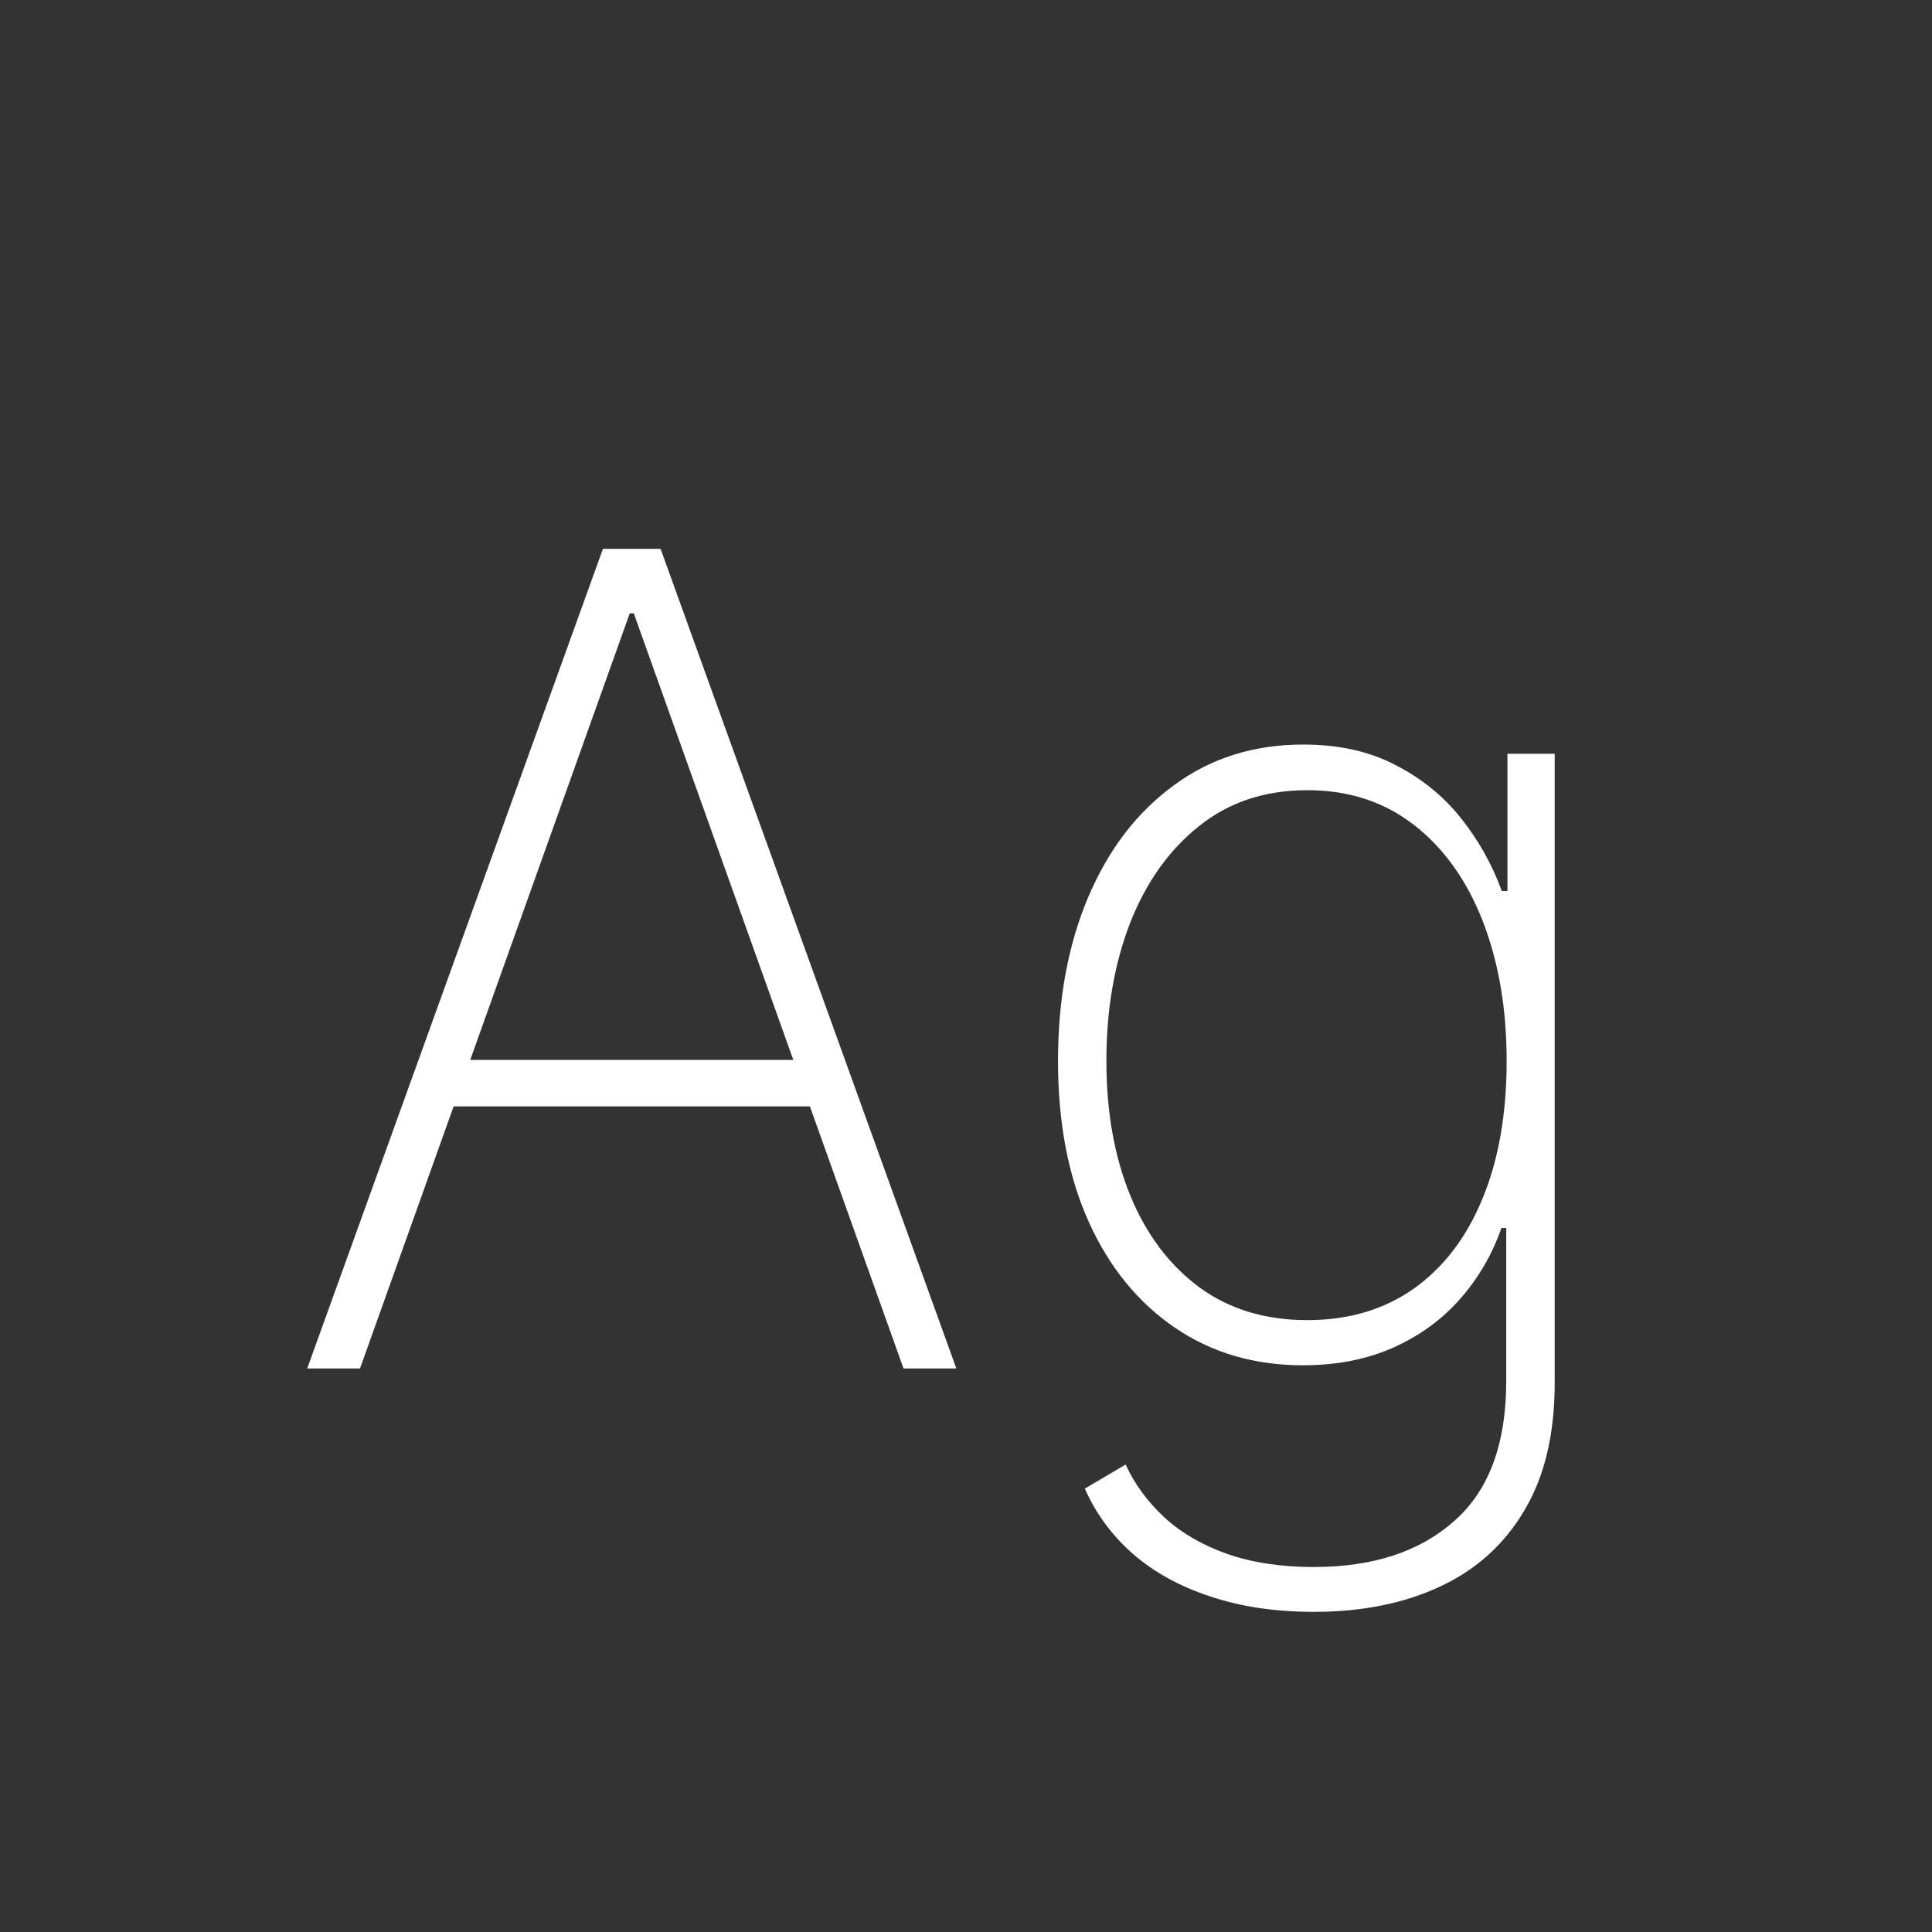 <svg width="24" height="24" viewBox="0 0 24 24" fill="none" xmlns="http://www.w3.org/2000/svg">
<rect x="0" y="0" width="24" height="24" fill="#333333" stroke="none"/>
<path d="M4.472 17H3.816L7.49 6.818H8.206L11.88 17H11.224L7.873 7.619H7.823L4.472 17ZM5.402 13.167H10.294V13.744H5.402V13.167ZM16.32 20.023C15.846 20.023 15.42 19.96 15.042 19.834C14.664 19.711 14.343 19.536 14.078 19.307C13.816 19.078 13.615 18.806 13.476 18.492L13.983 18.193C14.096 18.439 14.257 18.657 14.465 18.85C14.674 19.042 14.933 19.193 15.241 19.302C15.552 19.411 15.912 19.466 16.32 19.466C17.055 19.466 17.637 19.276 18.065 18.894C18.496 18.517 18.711 17.936 18.711 17.154V15.255H18.651C18.535 15.587 18.363 15.882 18.134 16.14C17.909 16.395 17.632 16.596 17.304 16.742C16.976 16.887 16.603 16.96 16.186 16.96C15.582 16.96 15.052 16.805 14.595 16.493C14.137 16.181 13.781 15.744 13.526 15.181C13.27 14.614 13.143 13.948 13.143 13.182C13.143 12.416 13.267 11.739 13.516 11.149C13.768 10.555 14.122 10.091 14.58 9.757C15.037 9.418 15.574 9.249 16.19 9.249C16.631 9.249 17.012 9.334 17.334 9.503C17.659 9.669 17.93 9.889 18.149 10.164C18.368 10.439 18.537 10.741 18.656 11.069H18.726V9.364H19.313V17.179C19.313 17.816 19.187 18.344 18.935 18.765C18.686 19.186 18.337 19.501 17.886 19.71C17.438 19.919 16.916 20.023 16.32 20.023ZM16.24 16.399C16.751 16.399 17.19 16.269 17.558 16.011C17.929 15.749 18.214 15.378 18.413 14.897C18.615 14.413 18.716 13.84 18.716 13.177C18.716 12.534 18.618 11.959 18.423 11.452C18.227 10.945 17.944 10.545 17.573 10.254C17.201 9.962 16.757 9.816 16.24 9.816C15.713 9.816 15.264 9.965 14.893 10.264C14.522 10.559 14.237 10.96 14.038 11.467C13.842 11.974 13.744 12.544 13.744 13.177C13.744 13.813 13.844 14.373 14.043 14.857C14.242 15.338 14.527 15.716 14.898 15.991C15.269 16.263 15.716 16.399 16.24 16.399Z" fill="white"/>
</svg>
